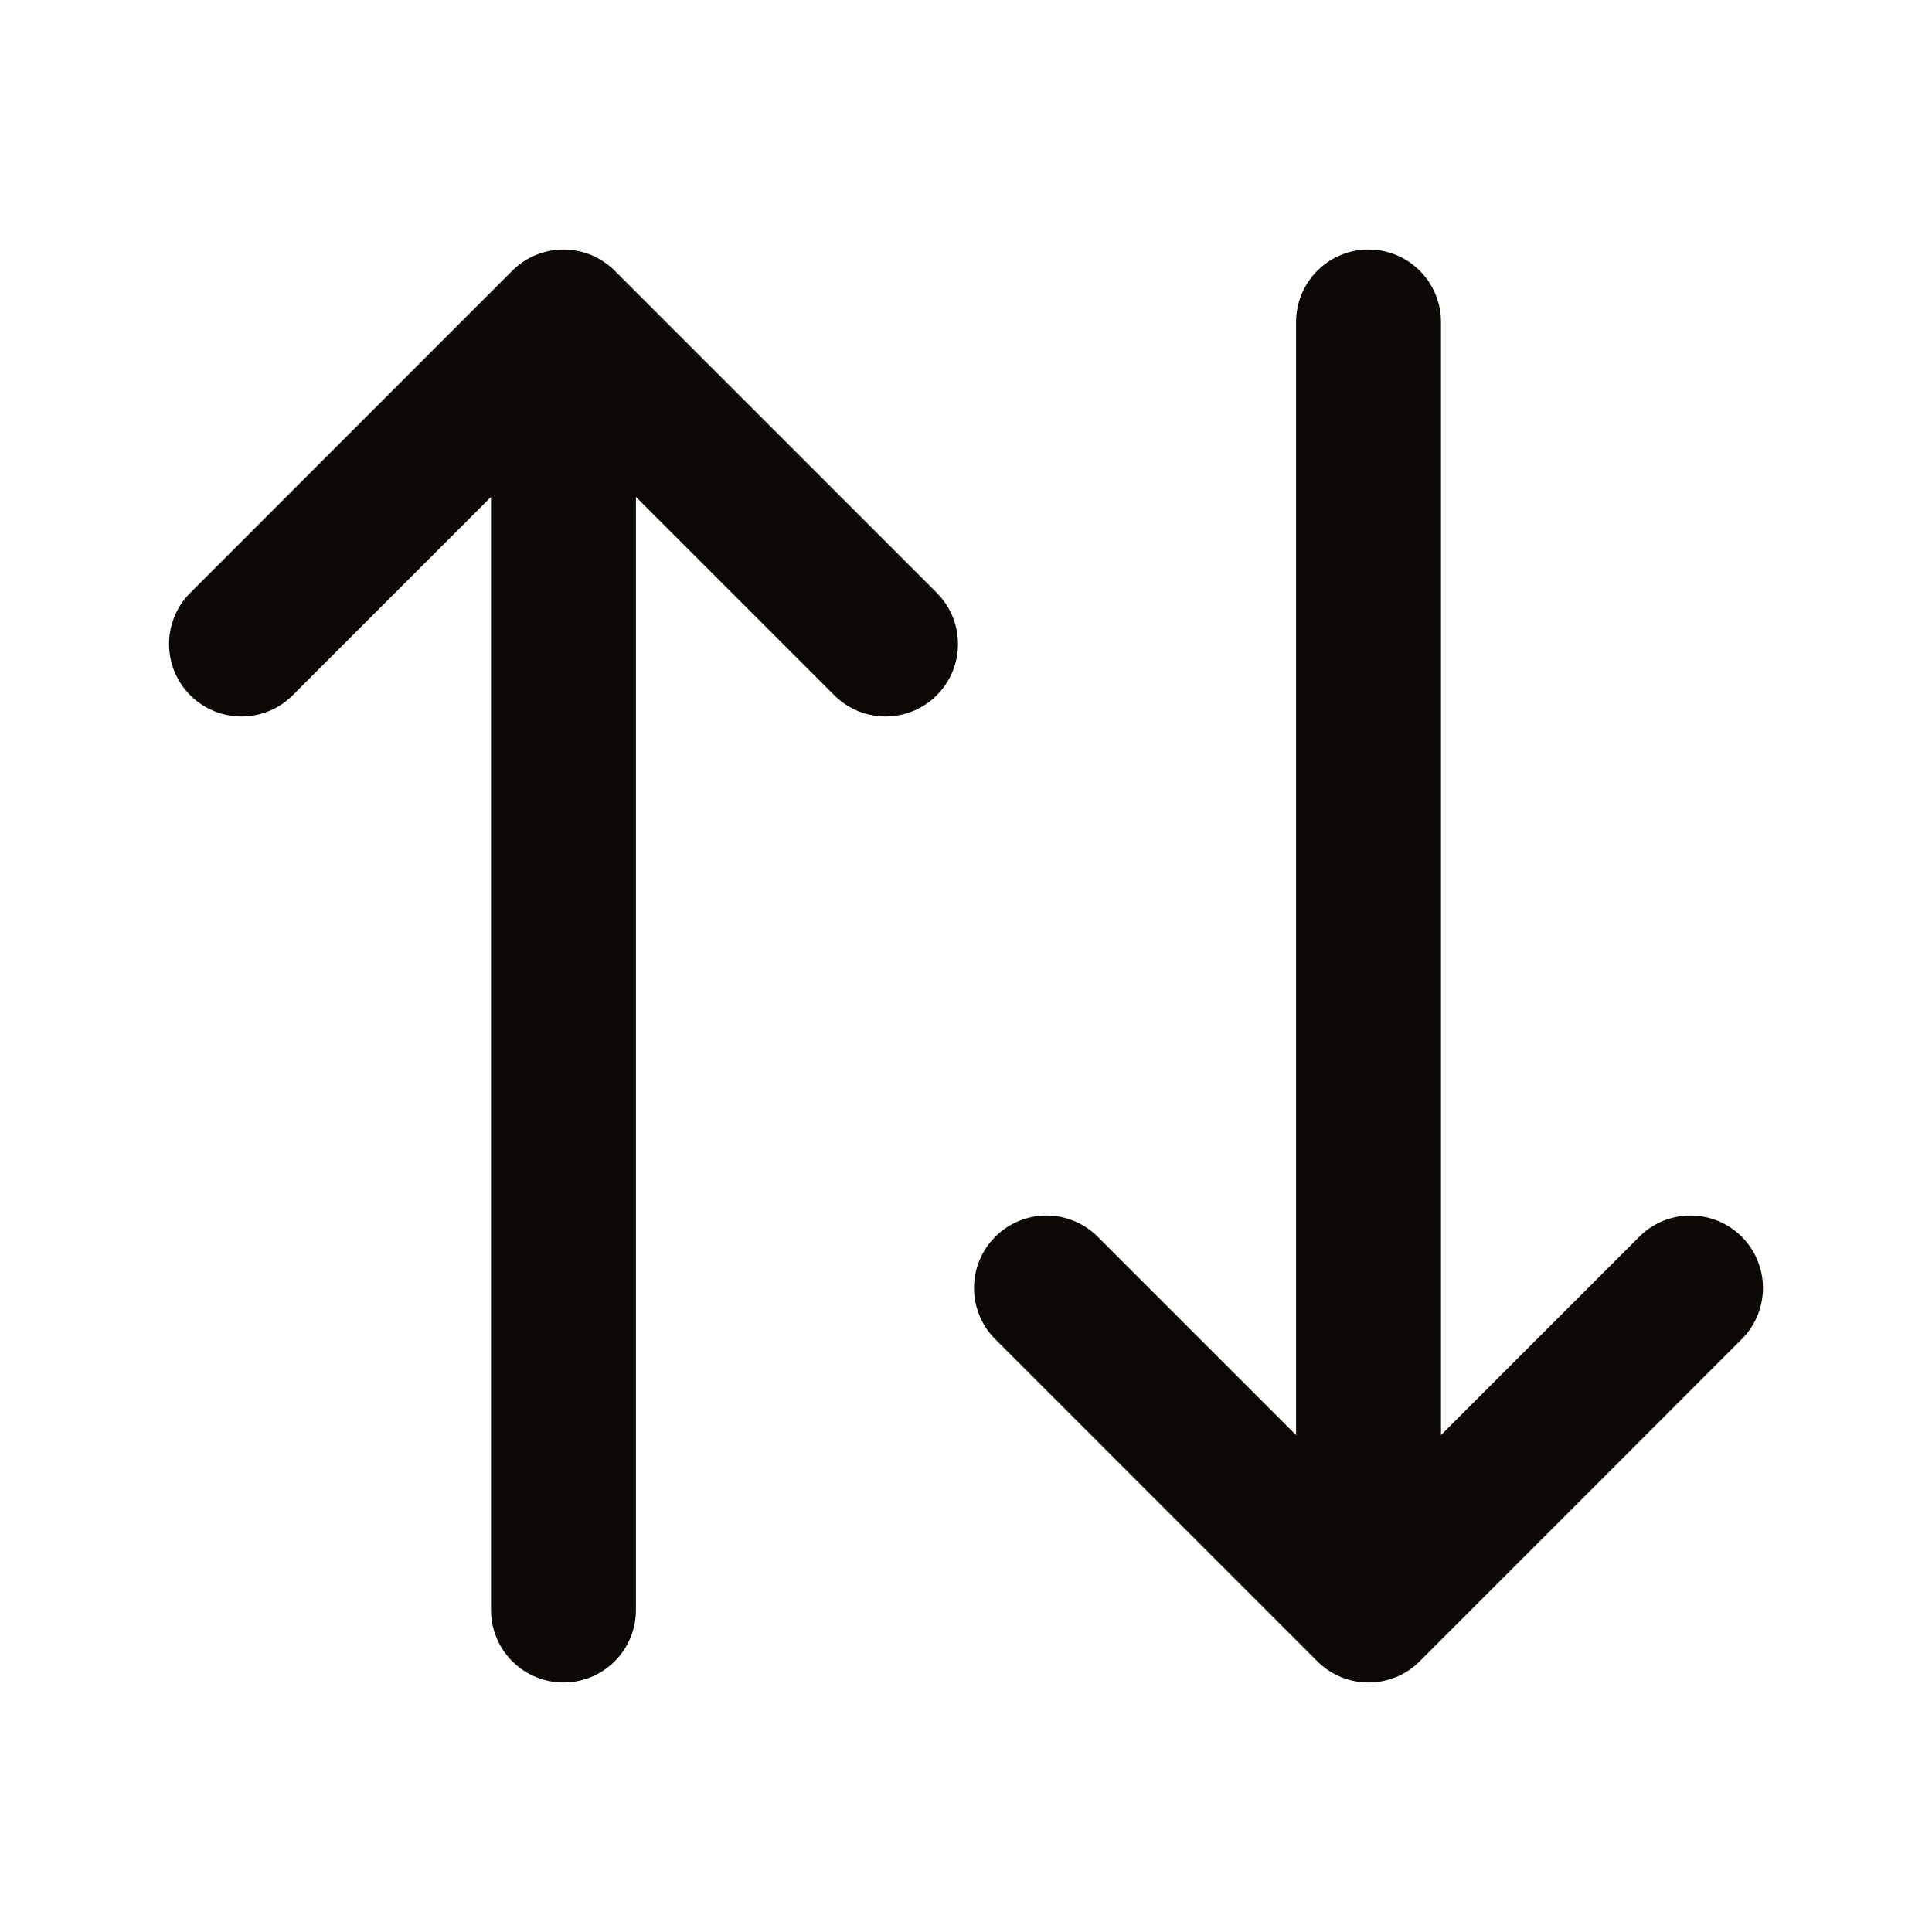 <svg width="20" height="20" viewBox="0 0 20 20" fill="none" xmlns="http://www.w3.org/2000/svg">
<g id="switch-vertical-01">
<path id="Icon" d="M14.167 3.333V16.667M14.167 16.667L10.833 13.333M14.167 16.667L17.5 13.333M5.833 16.667V3.333M5.833 3.333L2.5 6.667M5.833 3.333L9.167 6.667" stroke="#0C0803" stroke-width="1.5" stroke-linecap="round" stroke-linejoin="round"/>
</g>
</svg>

